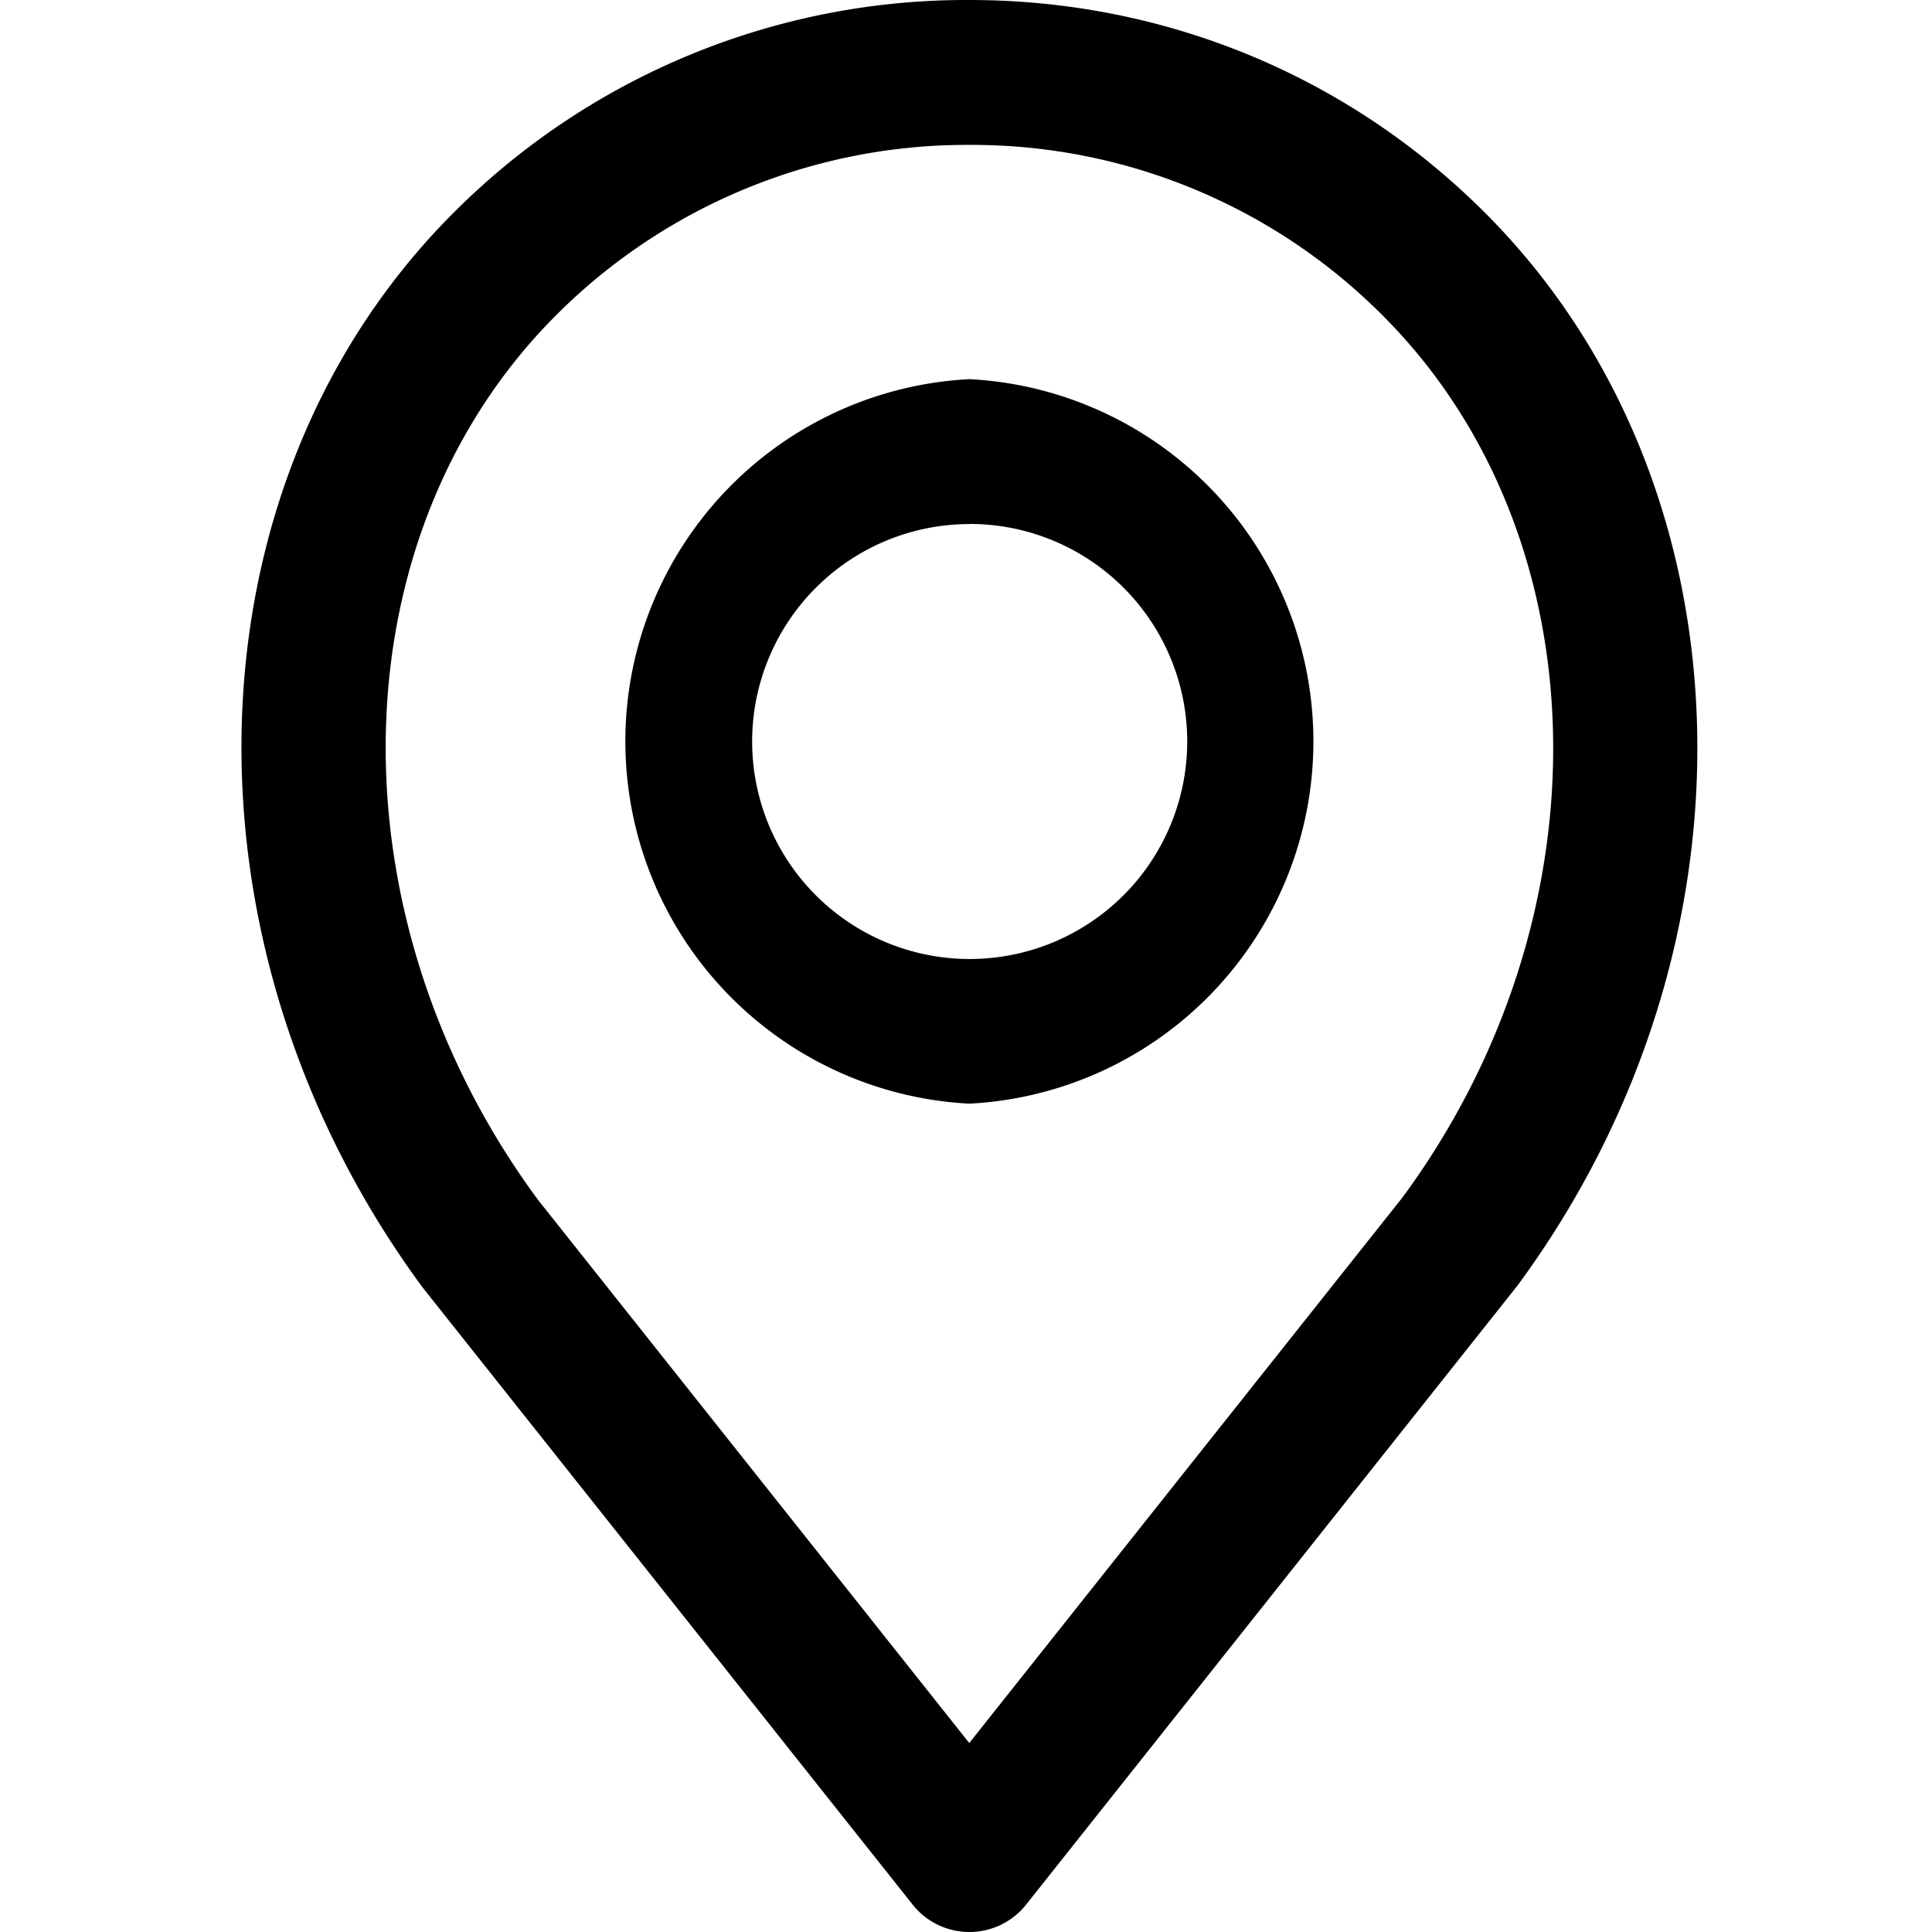 <svg xmlns="http://www.w3.org/2000/svg" viewBox="0 0 16 16">
    <path d="M8.028 16a.599.599 0 0 1-.47-.227l-4.056-5.108C1.403 7.82 1.518 4 3.756 1.762A6 6 0 0 1 8.027 0h.001c1.617 0 3.134.626 4.27 1.762 2.238 2.238 2.354 6.059.268 8.886l-4.068 5.125a.599.599 0 0 1-.47.227m0-14.8a4.804 4.804 0 0 0-3.423 1.411c-1.822 1.821-1.887 4.971-.15 7.325l3.572 4.499 3.586-4.516c1.724-2.337 1.66-5.486-.164-7.308A4.8 4.8 0 0 0 8.03 1.2h-.002m0 7.94a3.004 3.004 0 0 1 0-6 3.004 3.004 0 0 1 0 6m0-4.8a1.801 1.801 0 1 0 .004 3.602 1.801 1.801 0 0 0-.003-3.603"/>
</svg>
